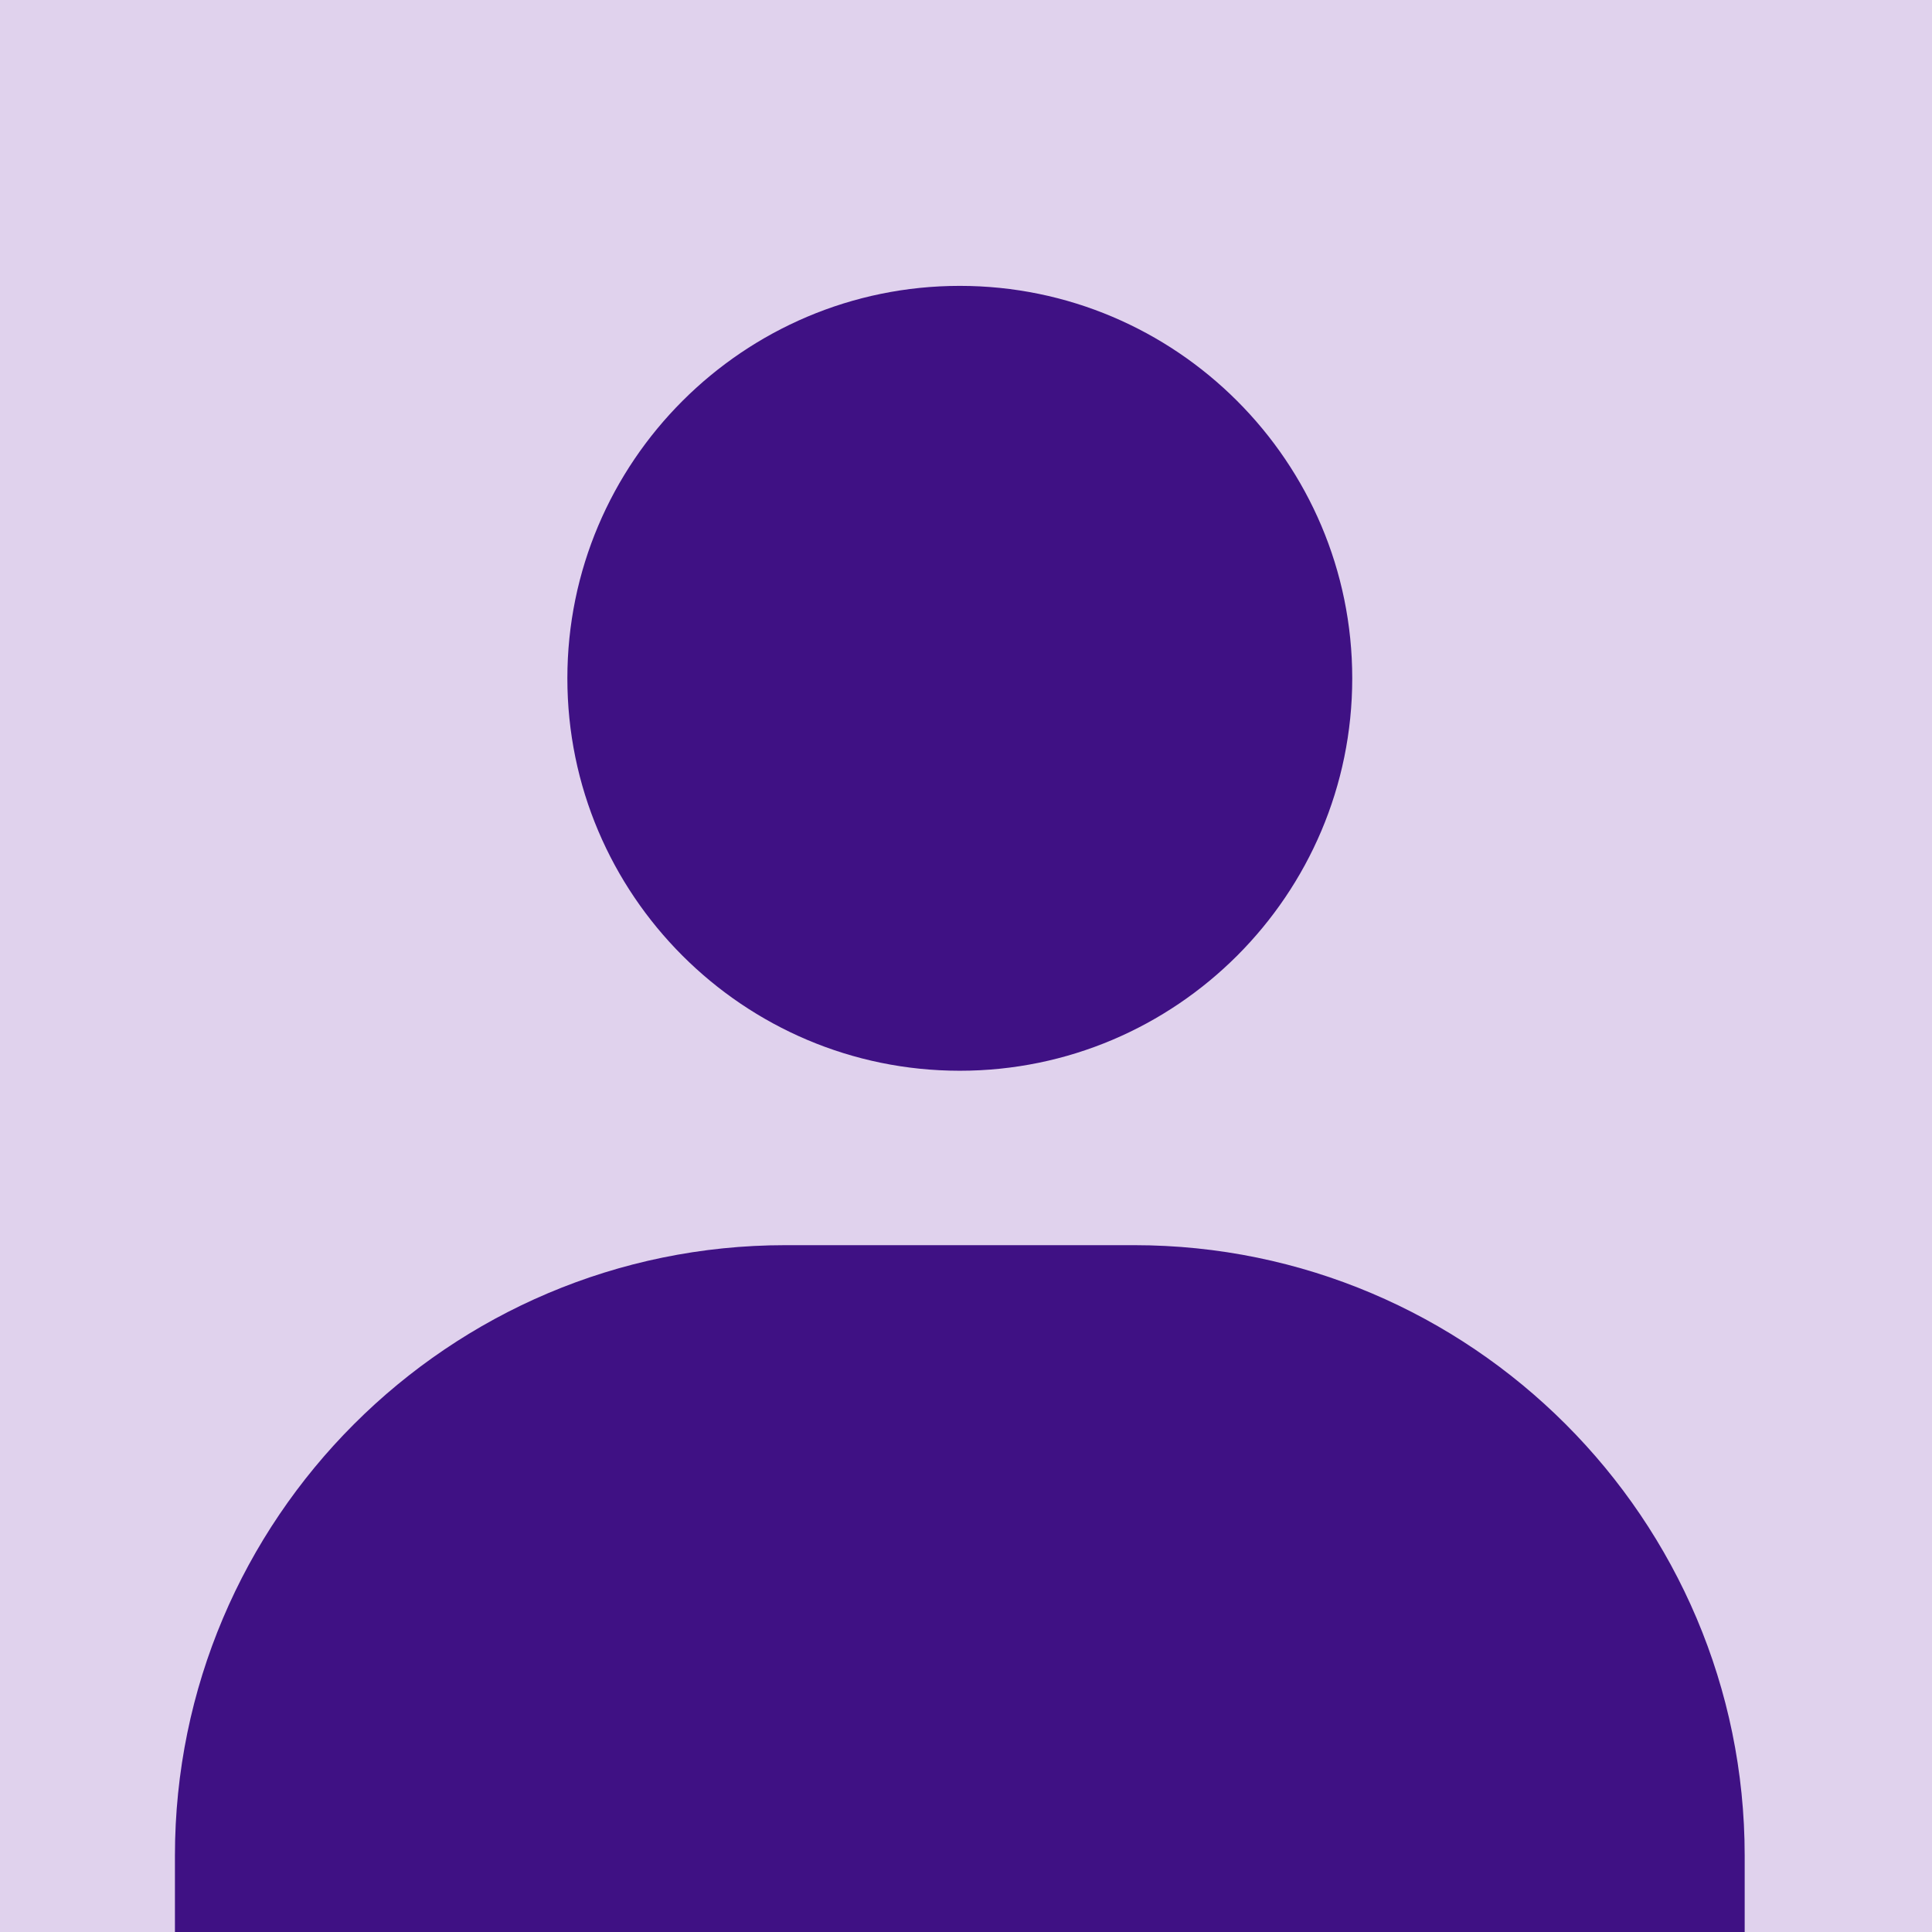 <svg width="156" height="156" viewBox="0 0 156 156" fill="none" xmlns="http://www.w3.org/2000/svg">
<g clip-path="url(#clip0)">
<rect width="156" height="156" fill="#E0D2ED"/>
<path d="M45.812 54.771C45.812 72.241 60.03 86.458 77.5 86.458C94.97 86.458 109.187 72.241 109.187 54.771C109.187 37.3 94.97 23.083 77.5 23.083C60.03 23.083 45.812 37.3 45.812 54.771ZM133.833 156.875H140.875V149.833C140.875 122.66 118.757 100.542 91.583 100.542H63.417C36.236 100.542 14.125 122.66 14.125 149.833V156.875H133.833Z" fill="#3F1184"/>
</g>
<defs>
<clipPath id="clip0">
<rect width="156" height="156" fill="white"/>
</clipPath>
</defs>
</svg>
